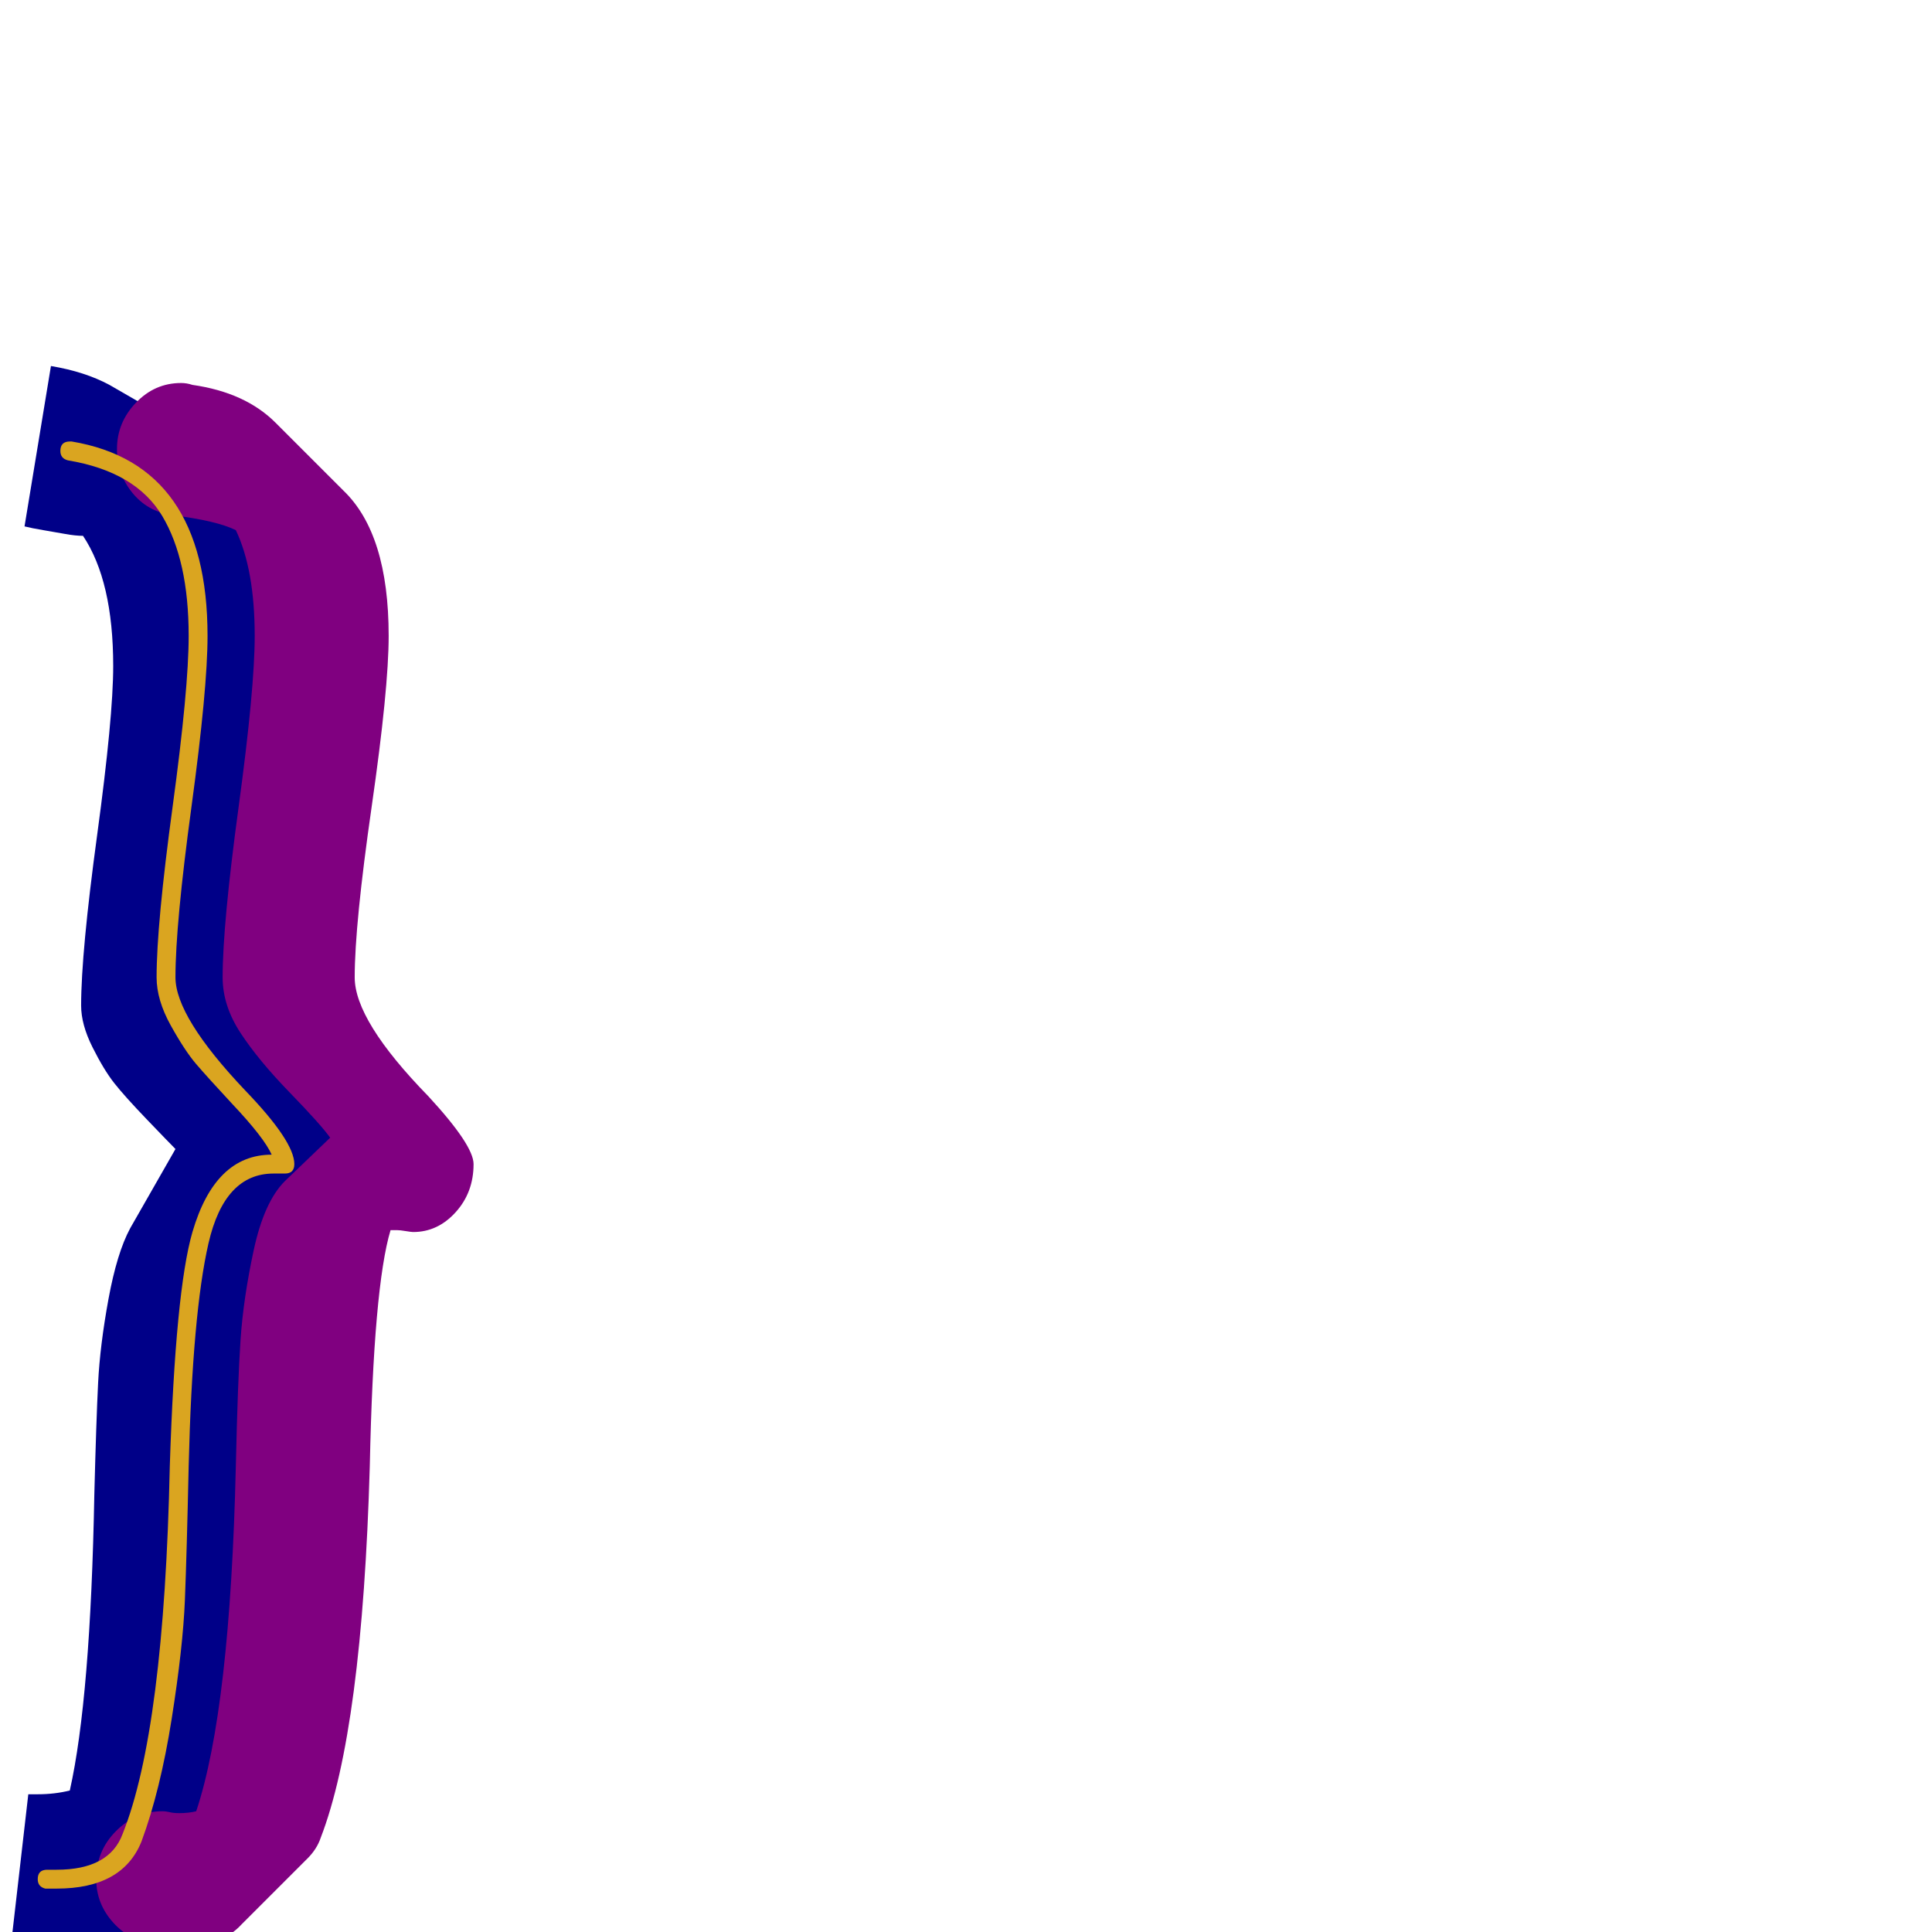 <svg xmlns="http://www.w3.org/2000/svg" viewBox="0 -1024 1024 1024">
	<path fill="#000088" d="M160 -362Q159 -362 156 -362Q153 -362 152 -362Q147 -362 143 -361Q139 -334 137 -263Q134 -122 112 -65Q111 -63 110 -61L75 0Q65 18 37 18L32 17L5 14L15 -73Q17 -73 20 -73Q29 -73 37 -75Q48 -124 50 -232Q51 -271 52 -291Q53 -311 57.5 -335.5Q62 -360 69 -373L93 -415Q90 -418 78 -430.5Q66 -443 60.5 -450Q55 -457 49 -469Q43 -481 43 -491Q43 -519 51.5 -581.5Q60 -644 60 -671Q60 -716 44 -740Q40 -740 34.5 -741Q29 -742 23 -743Q17 -744 13 -745L27 -830Q45 -827 58 -820L110 -790Q147 -768 147 -702Q147 -674 138.5 -611.5Q130 -549 130 -521Q130 -498 168 -458Q193 -432 193 -422Q193 -397 183 -379.5Q173 -362 160 -362Z"/>
	<path fill="#800080" d="M219 -371Q218 -371 215 -371.5Q212 -372 210.5 -372Q209 -372 207 -372Q198 -342 196 -247Q192 -107 170 -50Q168 -44 163 -39L128 -4Q117 8 95 8Q92 8 82 6Q69 5 60 -5Q51 -15 51 -28Q51 -43 61.5 -53.5Q72 -64 86 -64Q88 -64 90 -63.5Q92 -63 95 -63Q100 -63 104 -64Q122 -118 125 -247Q126 -292 127.5 -314Q129 -336 134.5 -361.5Q140 -387 151 -398L175 -421Q170 -428 153.5 -445Q137 -462 127.5 -476.5Q118 -491 118 -506Q118 -534 126.5 -596.5Q135 -659 135 -687Q135 -722 125 -743Q115 -748 91 -751Q78 -753 70 -763Q62 -773 62 -786Q62 -800 72 -810.5Q82 -821 96 -821Q99 -821 102 -820Q130 -816 146 -800L182 -764Q206 -741 206 -687Q206 -659 197 -596.5Q188 -534 188 -506Q188 -483 227 -443Q251 -417 251 -407Q251 -392 241.5 -381.5Q232 -371 219 -371Z"/>
	<path fill="#daa520" d="M83 -506Q83 -534 91.5 -596.5Q100 -659 100 -687Q100 -727 86 -750.5Q72 -774 36 -780Q32 -781 32 -785Q32 -790 37 -790Q37 -790 38 -790Q110 -778 110 -687Q110 -659 101.5 -596.5Q93 -534 93 -506Q93 -485 130 -446Q156 -419 156 -407Q156 -402 151 -402Q150 -402 148 -402Q146 -402 145 -402Q119 -402 110.5 -365Q102 -328 100 -247Q99 -201 98 -176Q97 -151 91 -113Q85 -75 75 -48Q65 -23 30 -23Q27 -23 24 -23Q20 -24 20 -28Q20 -33 25 -33Q25 -33 26.5 -33Q28 -33 30 -33Q58 -33 65 -52Q87 -107 90 -247Q93 -340 102 -371Q114 -412 144 -412Q140 -421 123 -439Q110 -453 104 -460Q98 -467 90.5 -480.5Q83 -494 83 -506Z"/>
</svg>